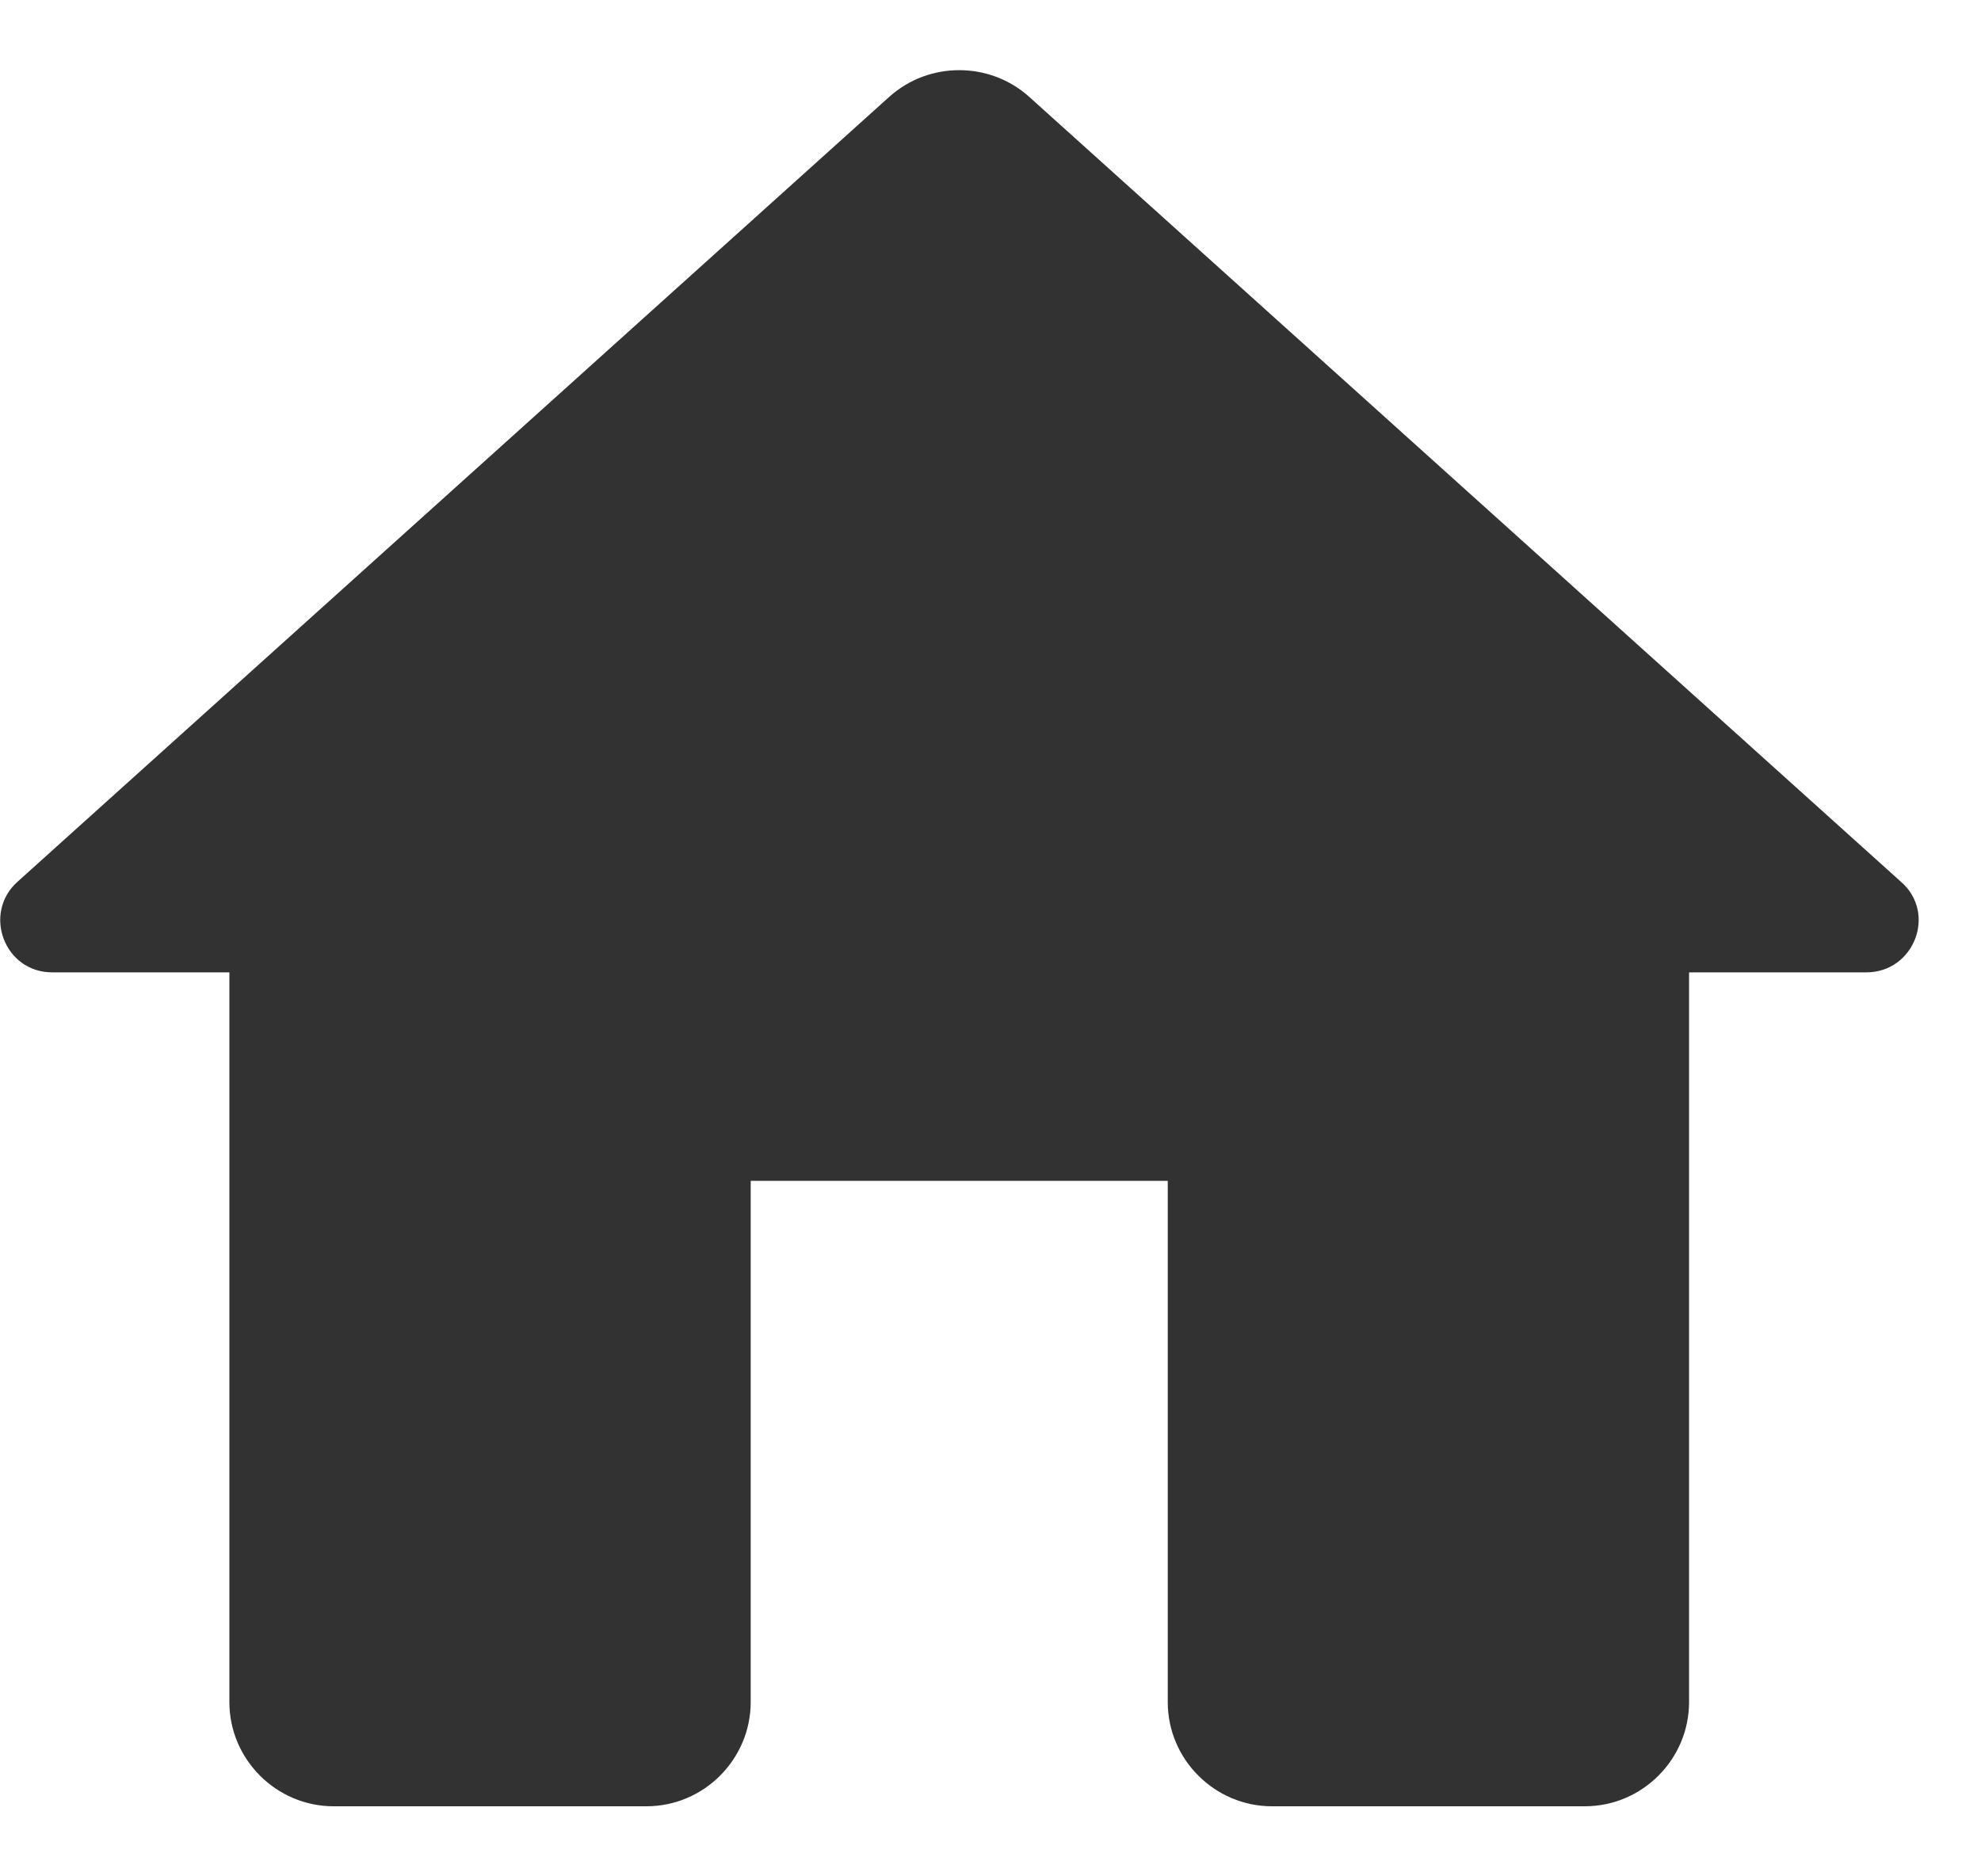 <svg width="19" height="18" viewBox="0 0 19 18" fill="none" xmlns="http://www.w3.org/2000/svg">
<path d="M7.2 16.328V11.328H11.2V16.328C11.2 16.878 11.65 17.328 12.2 17.328H15.2C15.75 17.328 16.2 16.878 16.2 16.328V9.328H17.9C18.36 9.328 18.58 8.758 18.23 8.457L9.87 0.928C9.49 0.588 8.91 0.588 8.53 0.928L0.17 8.457C-0.17 8.758 0.04 9.328 0.5 9.328H2.2V16.328C2.2 16.878 2.65 17.328 3.2 17.328H6.2C6.75 17.328 7.2 16.878 7.2 16.328Z" fill="#323232"/>
</svg>
